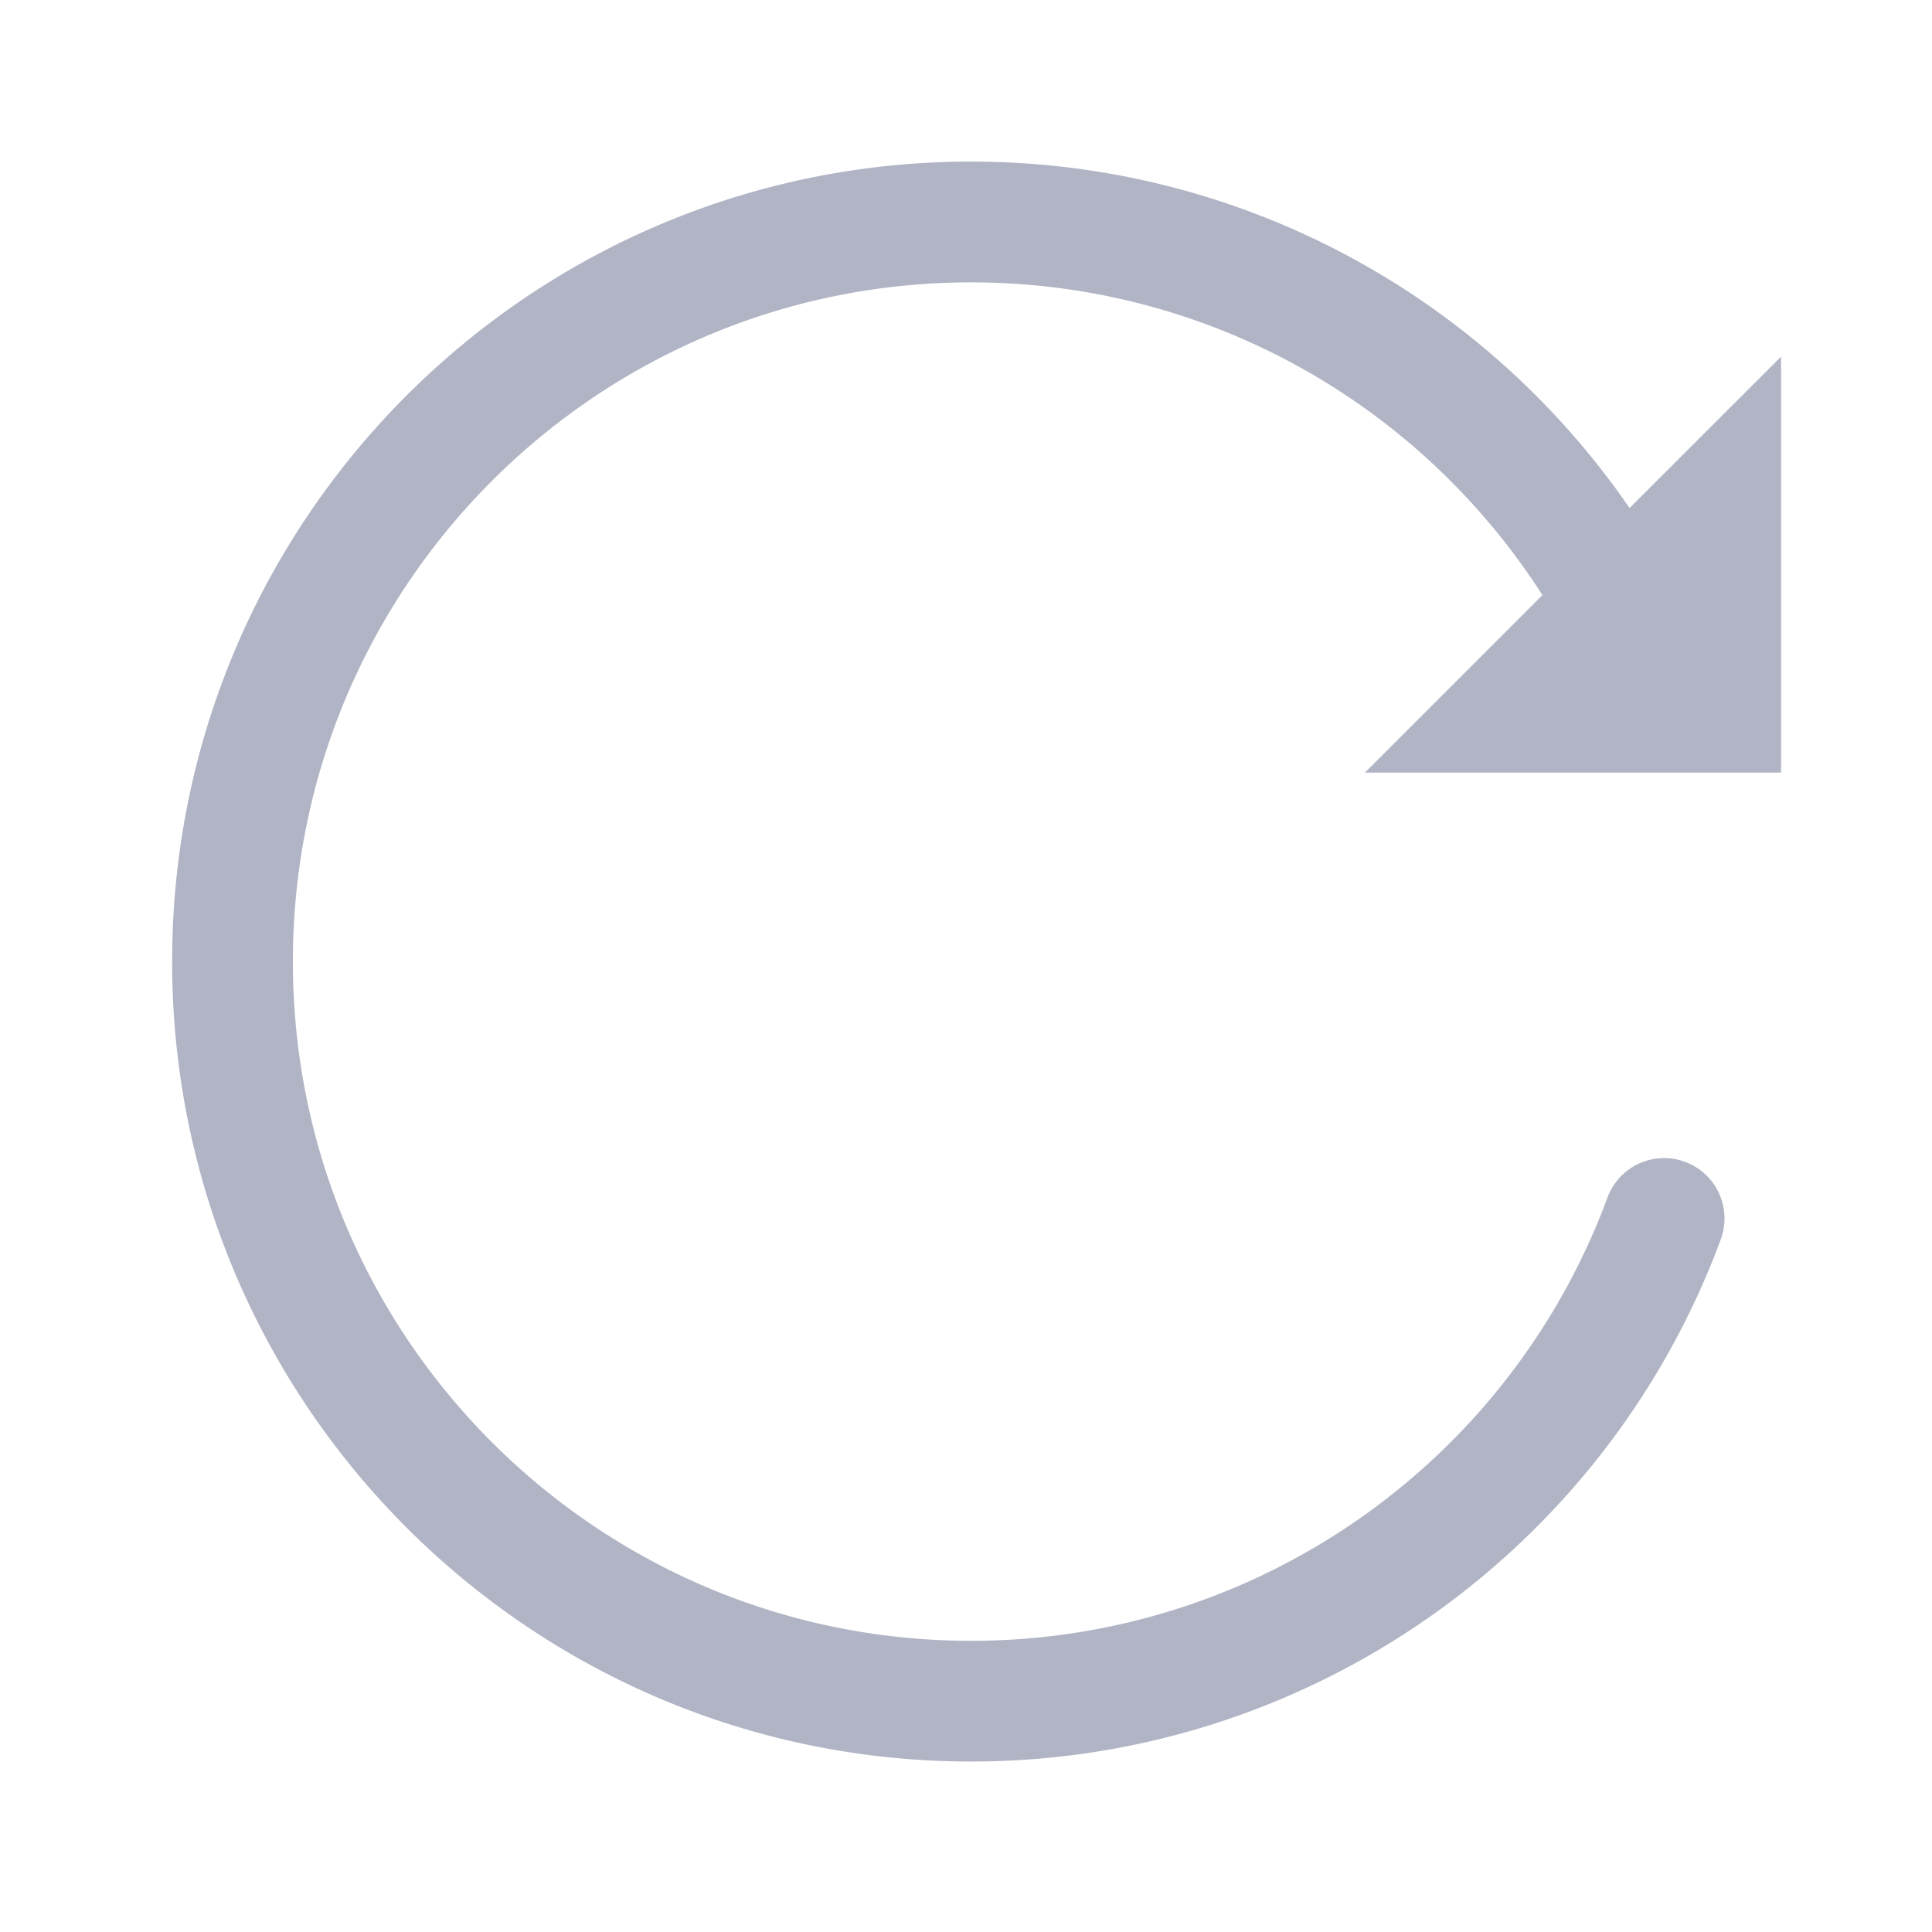 <?xml version="1.0" standalone="no"?><!DOCTYPE svg PUBLIC "-//W3C//DTD SVG 1.1//EN" "http://www.w3.org/Graphics/SVG/1.1/DTD/svg11.dtd"><svg class="icon" width="200px" height="200.00px" viewBox="0 0 1024 1024" version="1.1" xmlns="http://www.w3.org/2000/svg"><path fill="#B1B4C5" d="M817.504 315.424l1.248 1.92c-65.536-103.616-179.264-167.68-304-167.68-198.56 0-359.52 161.152-359.52 360 0 198.816 160.96 360 359.52 360 151.648 0 285.44-94.88 337.248-234.944a32 32 0 1 1 60.032 22.224c-61.056 164.96-218.624 276.704-397.28 276.704-233.92 0-423.52-189.84-423.52-424s189.6-424 423.52-424c141.28 0 270.64 69.824 348.96 183.632L944 189.024v220.48H723.44l94.064-94.08z" /></svg>